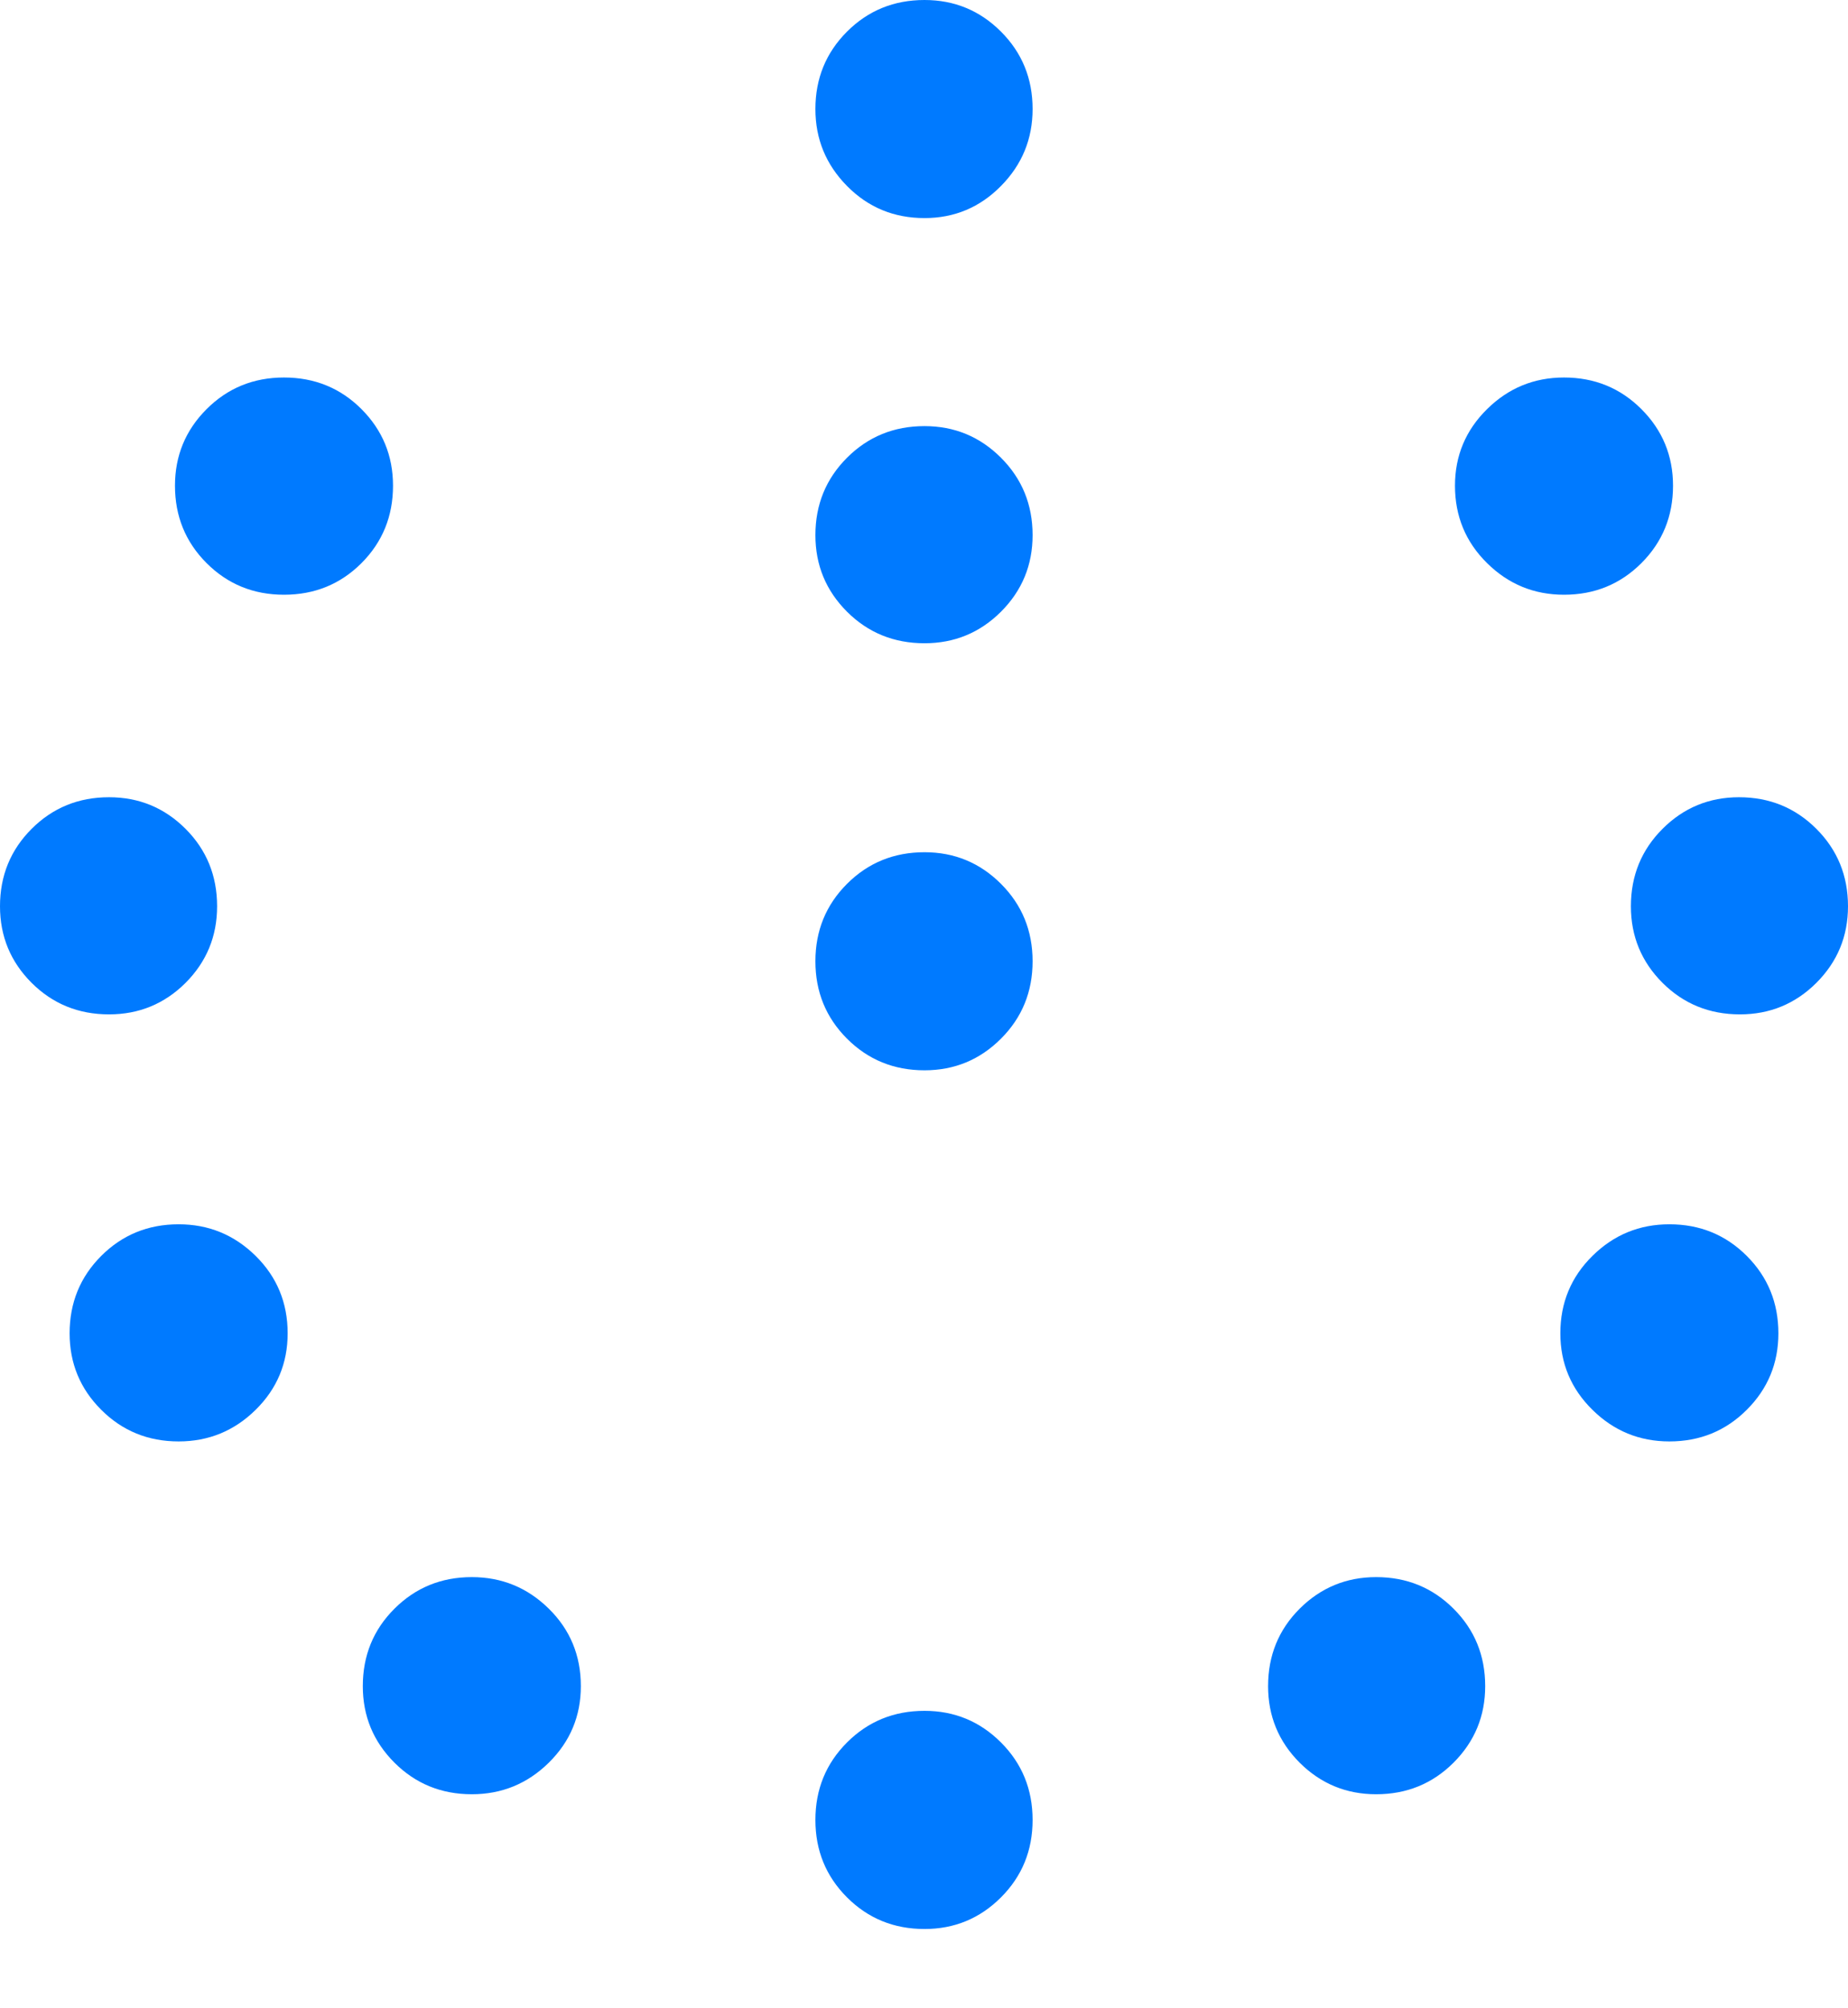 <?xml version="1.0" encoding="UTF-8"?>
<!--Generator: Apple Native CoreSVG 175.5-->
<!DOCTYPE svg
PUBLIC "-//W3C//DTD SVG 1.1//EN"
       "http://www.w3.org/Graphics/SVG/1.1/DTD/svg11.dtd">
<svg version="1.1" xmlns="http://www.w3.org/2000/svg" xmlns:xlink="http://www.w3.org/1999/xlink" width="19.697" height="21.396">
 <g>
  <rect height="21.396" opacity="0" width="19.697" x="0" y="0"/>
  <path d="M9.854 2.324Q10.332 2.324 10.669 1.982Q11.006 1.641 11.006 1.162Q11.006 0.674 10.669 0.337Q10.332 0 9.854 0Q9.365 0 9.028 0.337Q8.691 0.674 8.691 1.162Q8.691 1.641 9.028 1.982Q9.365 2.324 9.854 2.324ZM9.854 6.855Q10.332 6.855 10.669 6.519Q11.006 6.182 11.006 5.703Q11.006 5.215 10.669 4.878Q10.332 4.541 9.854 4.541Q9.365 4.541 9.028 4.878Q8.691 5.215 8.691 5.703Q8.691 6.182 9.028 6.519Q9.365 6.855 9.854 6.855ZM9.854 11.406Q10.332 11.406 10.669 11.069Q11.006 10.732 11.006 10.244Q11.006 9.756 10.669 9.419Q10.332 9.082 9.854 9.082Q9.365 9.082 9.028 9.419Q8.691 9.756 8.691 10.244Q8.691 10.732 9.028 11.069Q9.365 11.406 9.854 11.406ZM3.027 6.338Q3.516 6.338 3.853 6.001Q4.189 5.664 4.189 5.176Q4.189 4.697 3.853 4.36Q3.516 4.023 3.027 4.023Q2.539 4.023 2.202 4.36Q1.865 4.697 1.865 5.176Q1.865 5.664 2.202 6.001Q2.539 6.338 3.027 6.338ZM1.162 10.81Q1.641 10.81 1.978 10.474Q2.314 10.137 2.314 9.658Q2.314 9.17 1.978 8.833Q1.641 8.496 1.162 8.496Q0.674 8.496 0.337 8.833Q0 9.17 0 9.658Q0 10.137 0.337 10.474Q0.674 10.81 1.162 10.81ZM1.904 15.361Q2.383 15.361 2.725 15.024Q3.066 14.688 3.066 14.209Q3.066 13.721 2.725 13.384Q2.383 13.047 1.904 13.047Q1.416 13.047 1.079 13.384Q0.742 13.721 0.742 14.209Q0.742 14.688 1.079 15.024Q1.416 15.361 1.904 15.361ZM5.029 19.121Q5.508 19.121 5.85 18.784Q6.191 18.447 6.191 17.969Q6.191 17.48 5.85 17.144Q5.508 16.807 5.029 16.807Q4.541 16.807 4.204 17.144Q3.867 17.48 3.867 17.969Q3.867 18.447 4.204 18.784Q4.541 19.121 5.029 19.121ZM9.854 20.557Q10.332 20.557 10.669 20.22Q11.006 19.883 11.006 19.395Q11.006 18.906 10.669 18.569Q10.332 18.232 9.854 18.232Q9.365 18.232 9.028 18.569Q8.691 18.906 8.691 19.395Q8.691 19.883 9.028 20.22Q9.365 20.557 9.854 20.557ZM14.668 19.121Q15.156 19.121 15.493 18.784Q15.83 18.447 15.83 17.969Q15.83 17.48 15.493 17.144Q15.156 16.807 14.668 16.807Q14.19 16.807 13.852 17.144Q13.516 17.48 13.516 17.969Q13.516 18.447 13.852 18.784Q14.19 19.121 14.668 19.121ZM17.793 15.361Q18.281 15.361 18.618 15.024Q18.955 14.688 18.955 14.209Q18.955 13.721 18.618 13.384Q18.281 13.047 17.793 13.047Q17.314 13.047 16.973 13.384Q16.631 13.721 16.631 14.209Q16.631 14.688 16.973 15.024Q17.314 15.361 17.793 15.361ZM18.545 10.81Q19.023 10.81 19.36 10.474Q19.697 10.137 19.697 9.658Q19.697 9.17 19.36 8.833Q19.023 8.496 18.535 8.496Q18.057 8.496 17.72 8.833Q17.383 9.17 17.383 9.658Q17.383 10.137 17.72 10.474Q18.057 10.81 18.545 10.81ZM16.67 6.338Q17.158 6.338 17.495 6.001Q17.832 5.664 17.832 5.176Q17.832 4.697 17.495 4.36Q17.158 4.023 16.67 4.023Q16.191 4.023 15.85 4.36Q15.508 4.697 15.508 5.176Q15.508 5.664 15.85 6.001Q16.191 6.338 16.67 6.338Z" fill="#007aff"/>
 </g>
</svg>
